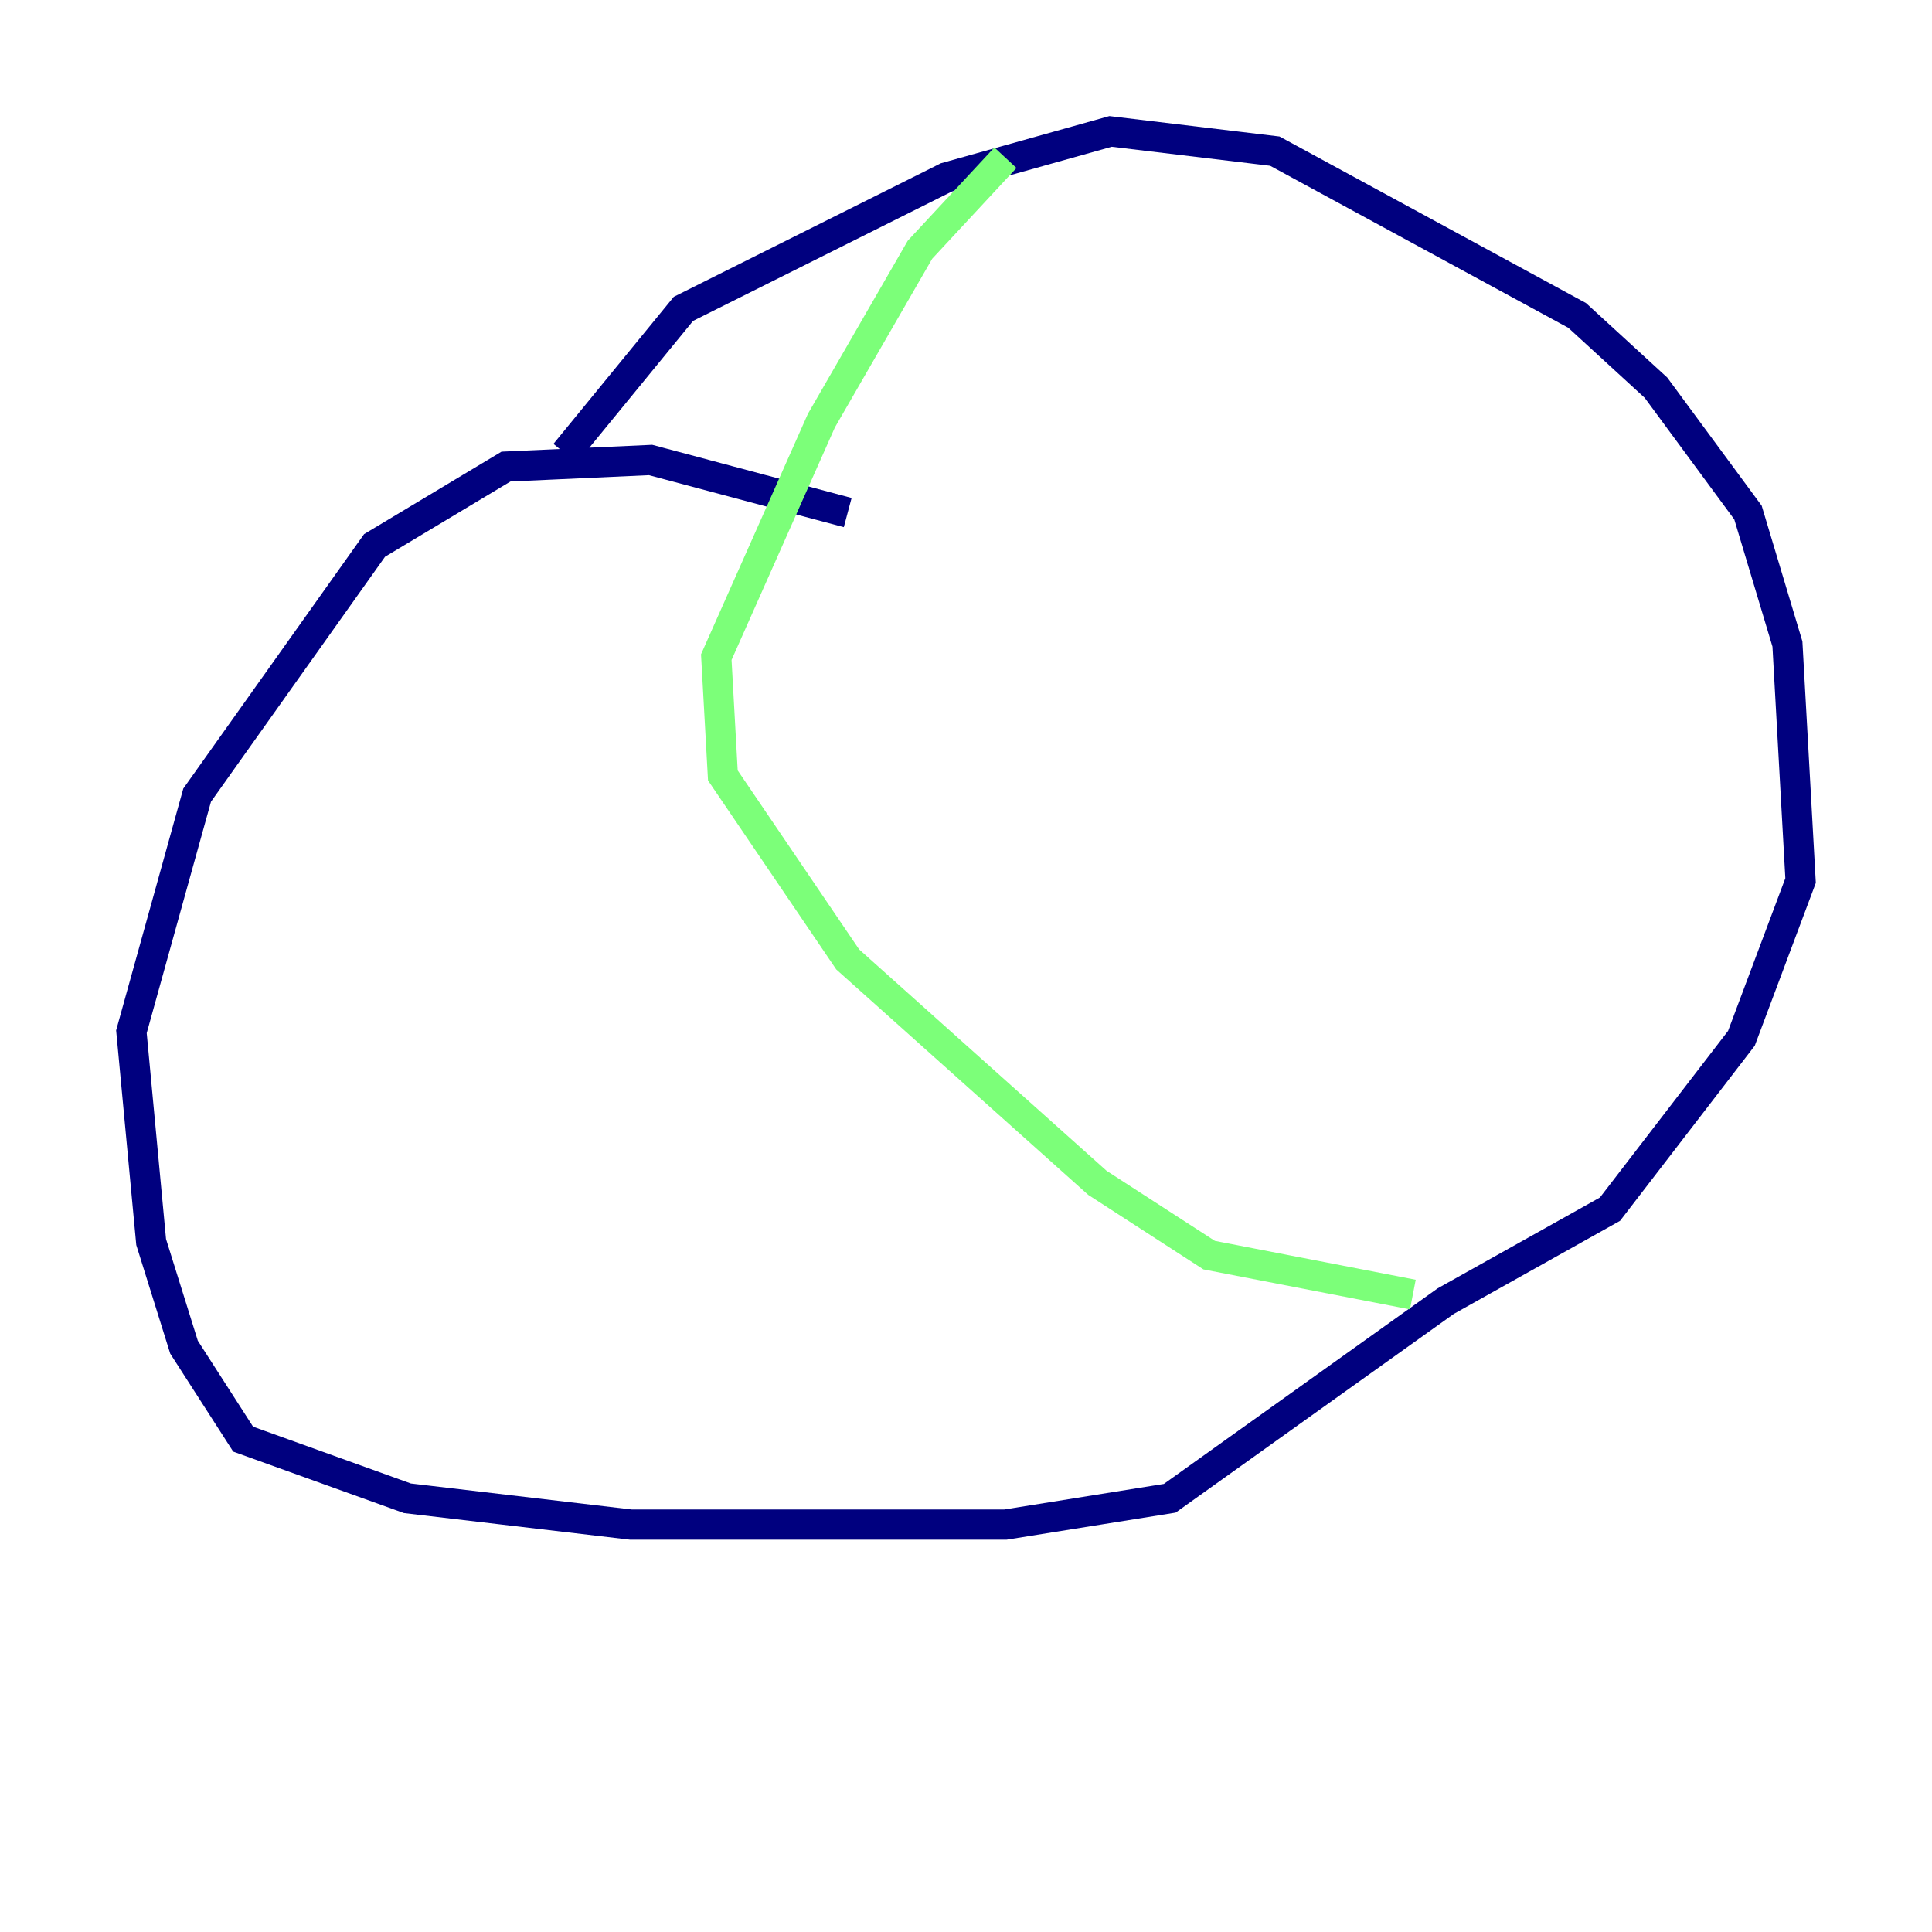 <?xml version="1.0" encoding="utf-8" ?>
<svg baseProfile="tiny" height="128" version="1.2" viewBox="0,0,128,128" width="128" xmlns="http://www.w3.org/2000/svg" xmlns:ev="http://www.w3.org/2001/xml-events" xmlns:xlink="http://www.w3.org/1999/xlink"><defs /><polyline fill="none" points="56.163,33.959 43.102,30.476 33.524,30.912 24.816,36.136 13.061,52.68 8.707,68.354 10.014,82.286 12.191,89.252 16.109,95.347 26.993,99.265 41.796,101.007 66.612,101.007 77.497,99.265 95.782,86.204 106.667,80.109 115.374,68.789 119.293,58.34 118.422,42.667 115.809,33.959 109.714,25.687 104.49,20.898 84.463,10.014 73.578,8.707 62.694,11.755 45.279,20.463 37.442,30.041" stroke="#00007f" stroke-width="2" /><polyline fill="none" points="66.612,10.449 60.952,16.544 54.422,27.864 47.456,43.537 47.891,51.374 56.163,63.565 72.707,78.367 80.109,83.156 93.605,85.769" stroke="#7cff79" stroke-width="2" /><polyline fill="none" points="94.041,85.769 94.041,85.769" stroke="#7f0000" stroke-width="2" /></svg>
